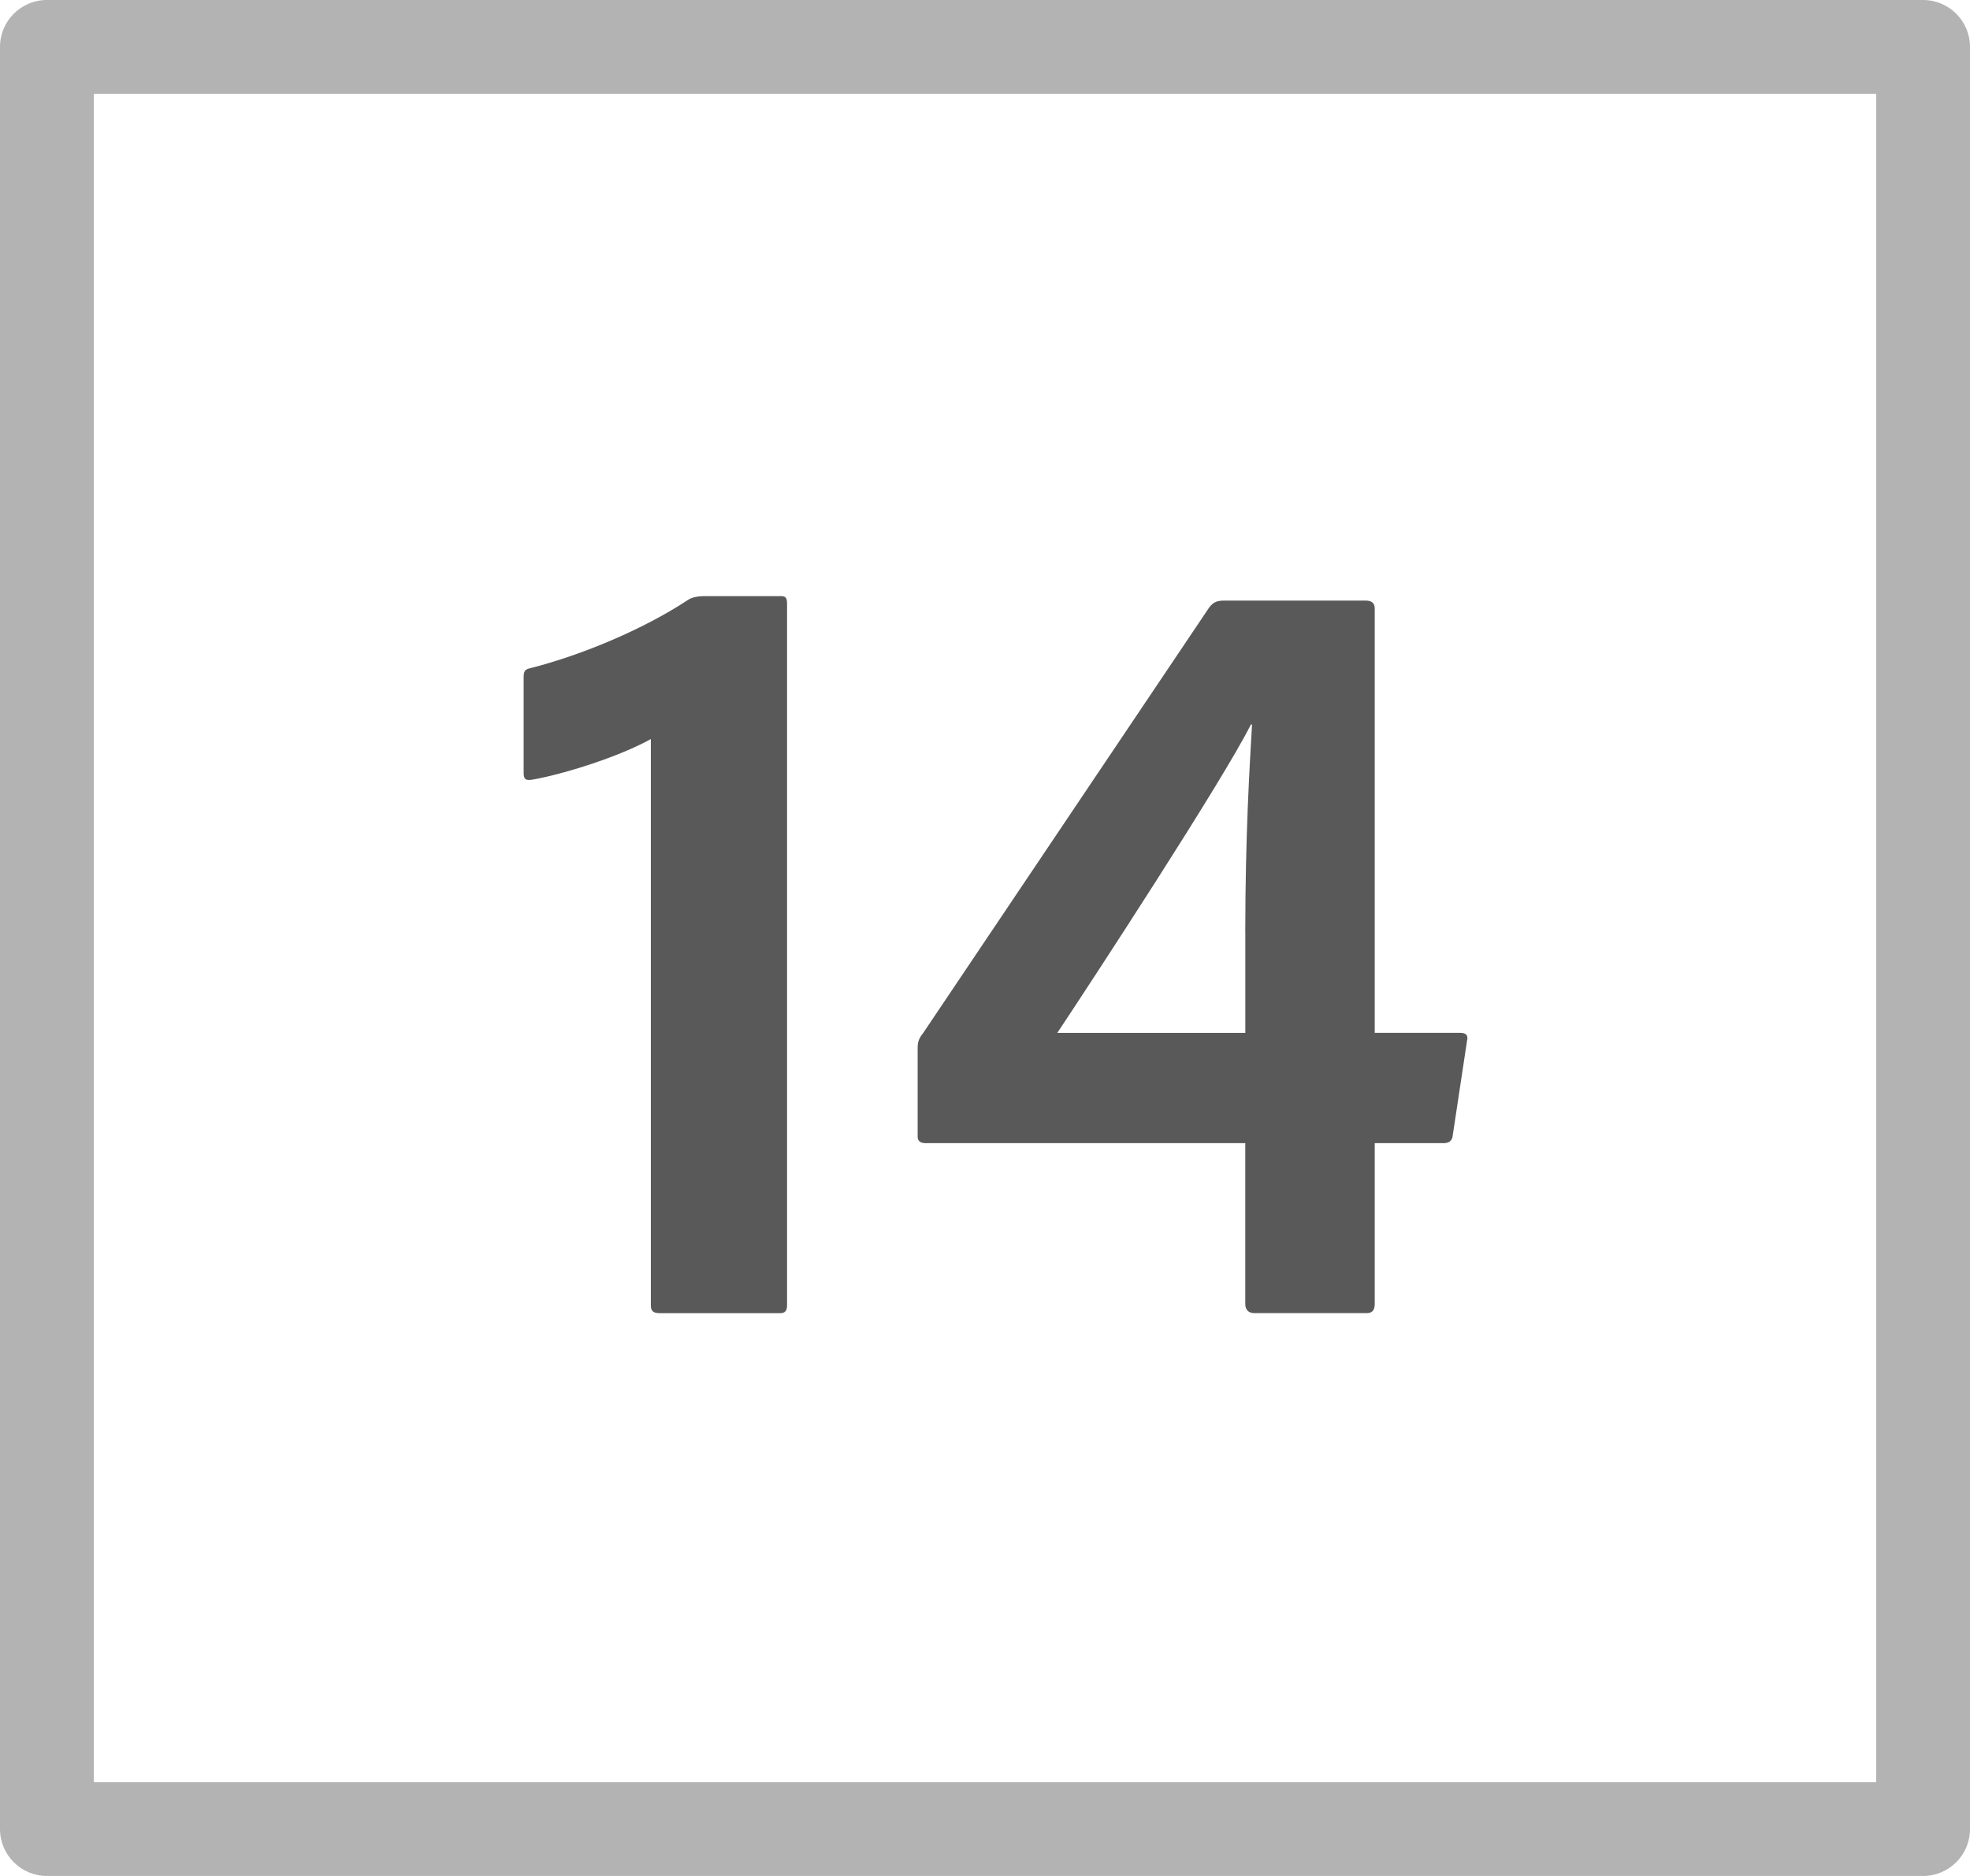 <?xml version="1.0" encoding="UTF-8"?>
<svg id="icons" xmlns="http://www.w3.org/2000/svg" width="42" height="40" viewBox="0 0 42 40">
  <defs>
    <style>

      .fill{
        fill-rule: evenodd;
        fill: #000;
        opacity: .65;
      }
        

      .fillMedium {
        fill: #000;
        opacity: .3;
      }
    </style>
  </defs>
  <path class="fill" d="M14.068,28c-.144,0-.192-.048-.192-.168v-12.073c-.696.384-1.848.744-2.52.864-.144.024-.192,0-.192-.145v-2.04c0-.12.024-.168.144-.191,1.128-.288,2.424-.841,3.336-1.44.096-.072.24-.096.36-.096h1.656c.096,0,.12.048.12.168v14.953c0,.12-.048.168-.144.168h-2.568Z"/>
  <path class="fill" d="M19.756,24.376c-.144,0-.192-.048-.192-.145v-1.872c0-.144.024-.216.12-.336l6.097-9.072c.096-.12.168-.145.336-.145h3c.12,0,.192.048.192.168v9.049h1.824c.144,0,.168.072.144.168l-.312,2.064c-.024.072-.072.12-.192.12h-1.464v3.432c0,.145-.072.192-.168.192h-2.4c-.12,0-.192-.072-.192-.192v-3.432h-6.793ZM26.549,19.888c0-2.089.096-3.601.144-4.44h-.024c-.6,1.2-3.408,5.496-4.128,6.576h4.009v-2.136Z"/>
  <path class="fillMedium" d="M40,2v36H2V2h38ZM41,0H1C.448,0,0,.448,0,1v38c0,.552.448,1,1,1h40c.552,0,1-.448,1-1V1c0-.552-.448-1-1-1Z"/>
</svg>